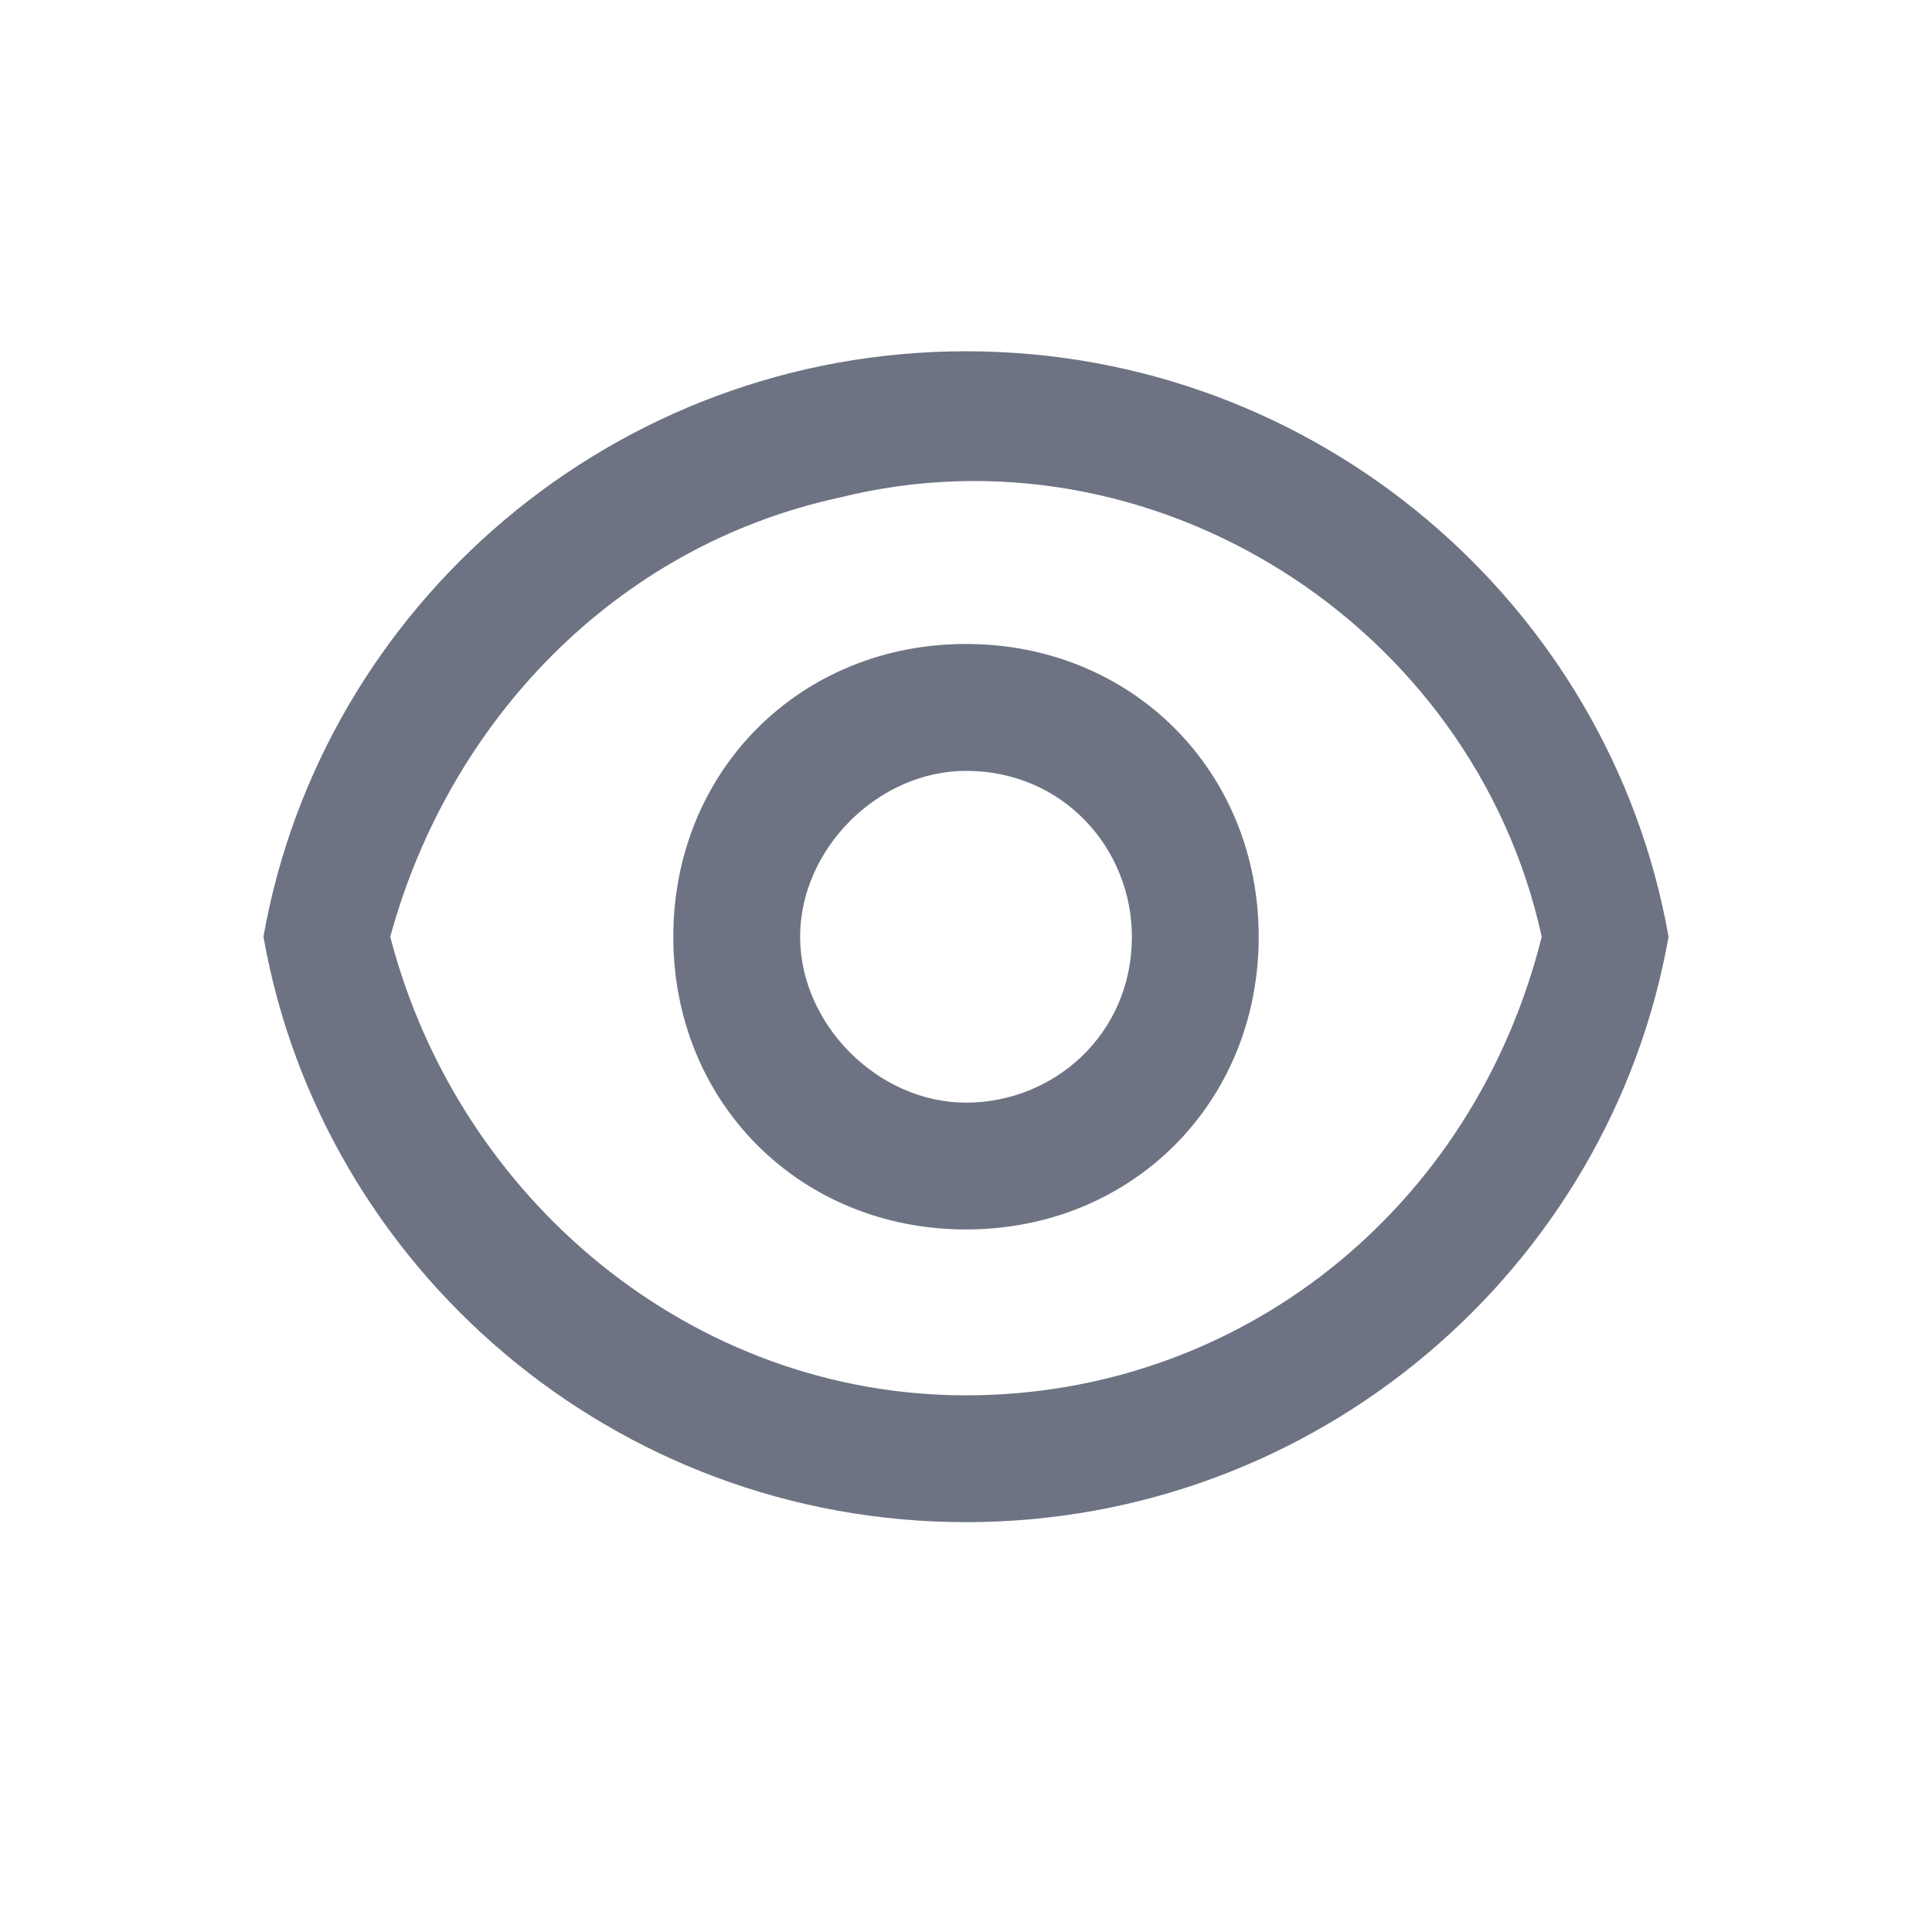 <?xml version="1.0" encoding="UTF-8"?>
<svg width="22px" height="22px" viewBox="0 0 22 22" version="1.1" xmlns="http://www.w3.org/2000/svg" xmlns:xlink="http://www.w3.org/1999/xlink">
    <title>icon_阅读量</title>
    <g id="控件" stroke="none" stroke-width="1" fill="none" fill-rule="evenodd">
        <g id="icon/阅读量" fill="#6D7383" fill-rule="nonzero">
            <g id="查看" transform="translate(3, 4)">
                <path d="M8,0 C12,0 15.333,2.889 16,6.667 C15.333,10.444 12,13.333 8,13.333 C4,13.333 0.667,10.444 0,6.667 C0.667,2.889 4,0 8,0 Z M8,11.889 C11.111,11.889 13.778,9.778 14.556,6.667 C13.778,3.111 10.111,0.778 6.556,1.667 C4,2.222 2.111,4.222 1.444,6.667 C2.222,9.667 4.889,11.889 8,11.889 Z M8,10 C6.111,10 4.667,8.556 4.667,6.667 C4.667,4.778 6.111,3.333 8,3.333 C9.889,3.333 11.333,4.778 11.333,6.667 C11.333,8.556 9.889,10 8,10 Z M8,8.556 C9,8.556 9.889,7.778 9.889,6.667 C9.889,5.667 9.111,4.778 8,4.778 C7,4.778 6.111,5.667 6.111,6.667 C6.111,7.667 7,8.556 8,8.556 L8,8.556 Z" id="形状"></path>
            </g>
        </g>
    </g>
</svg>